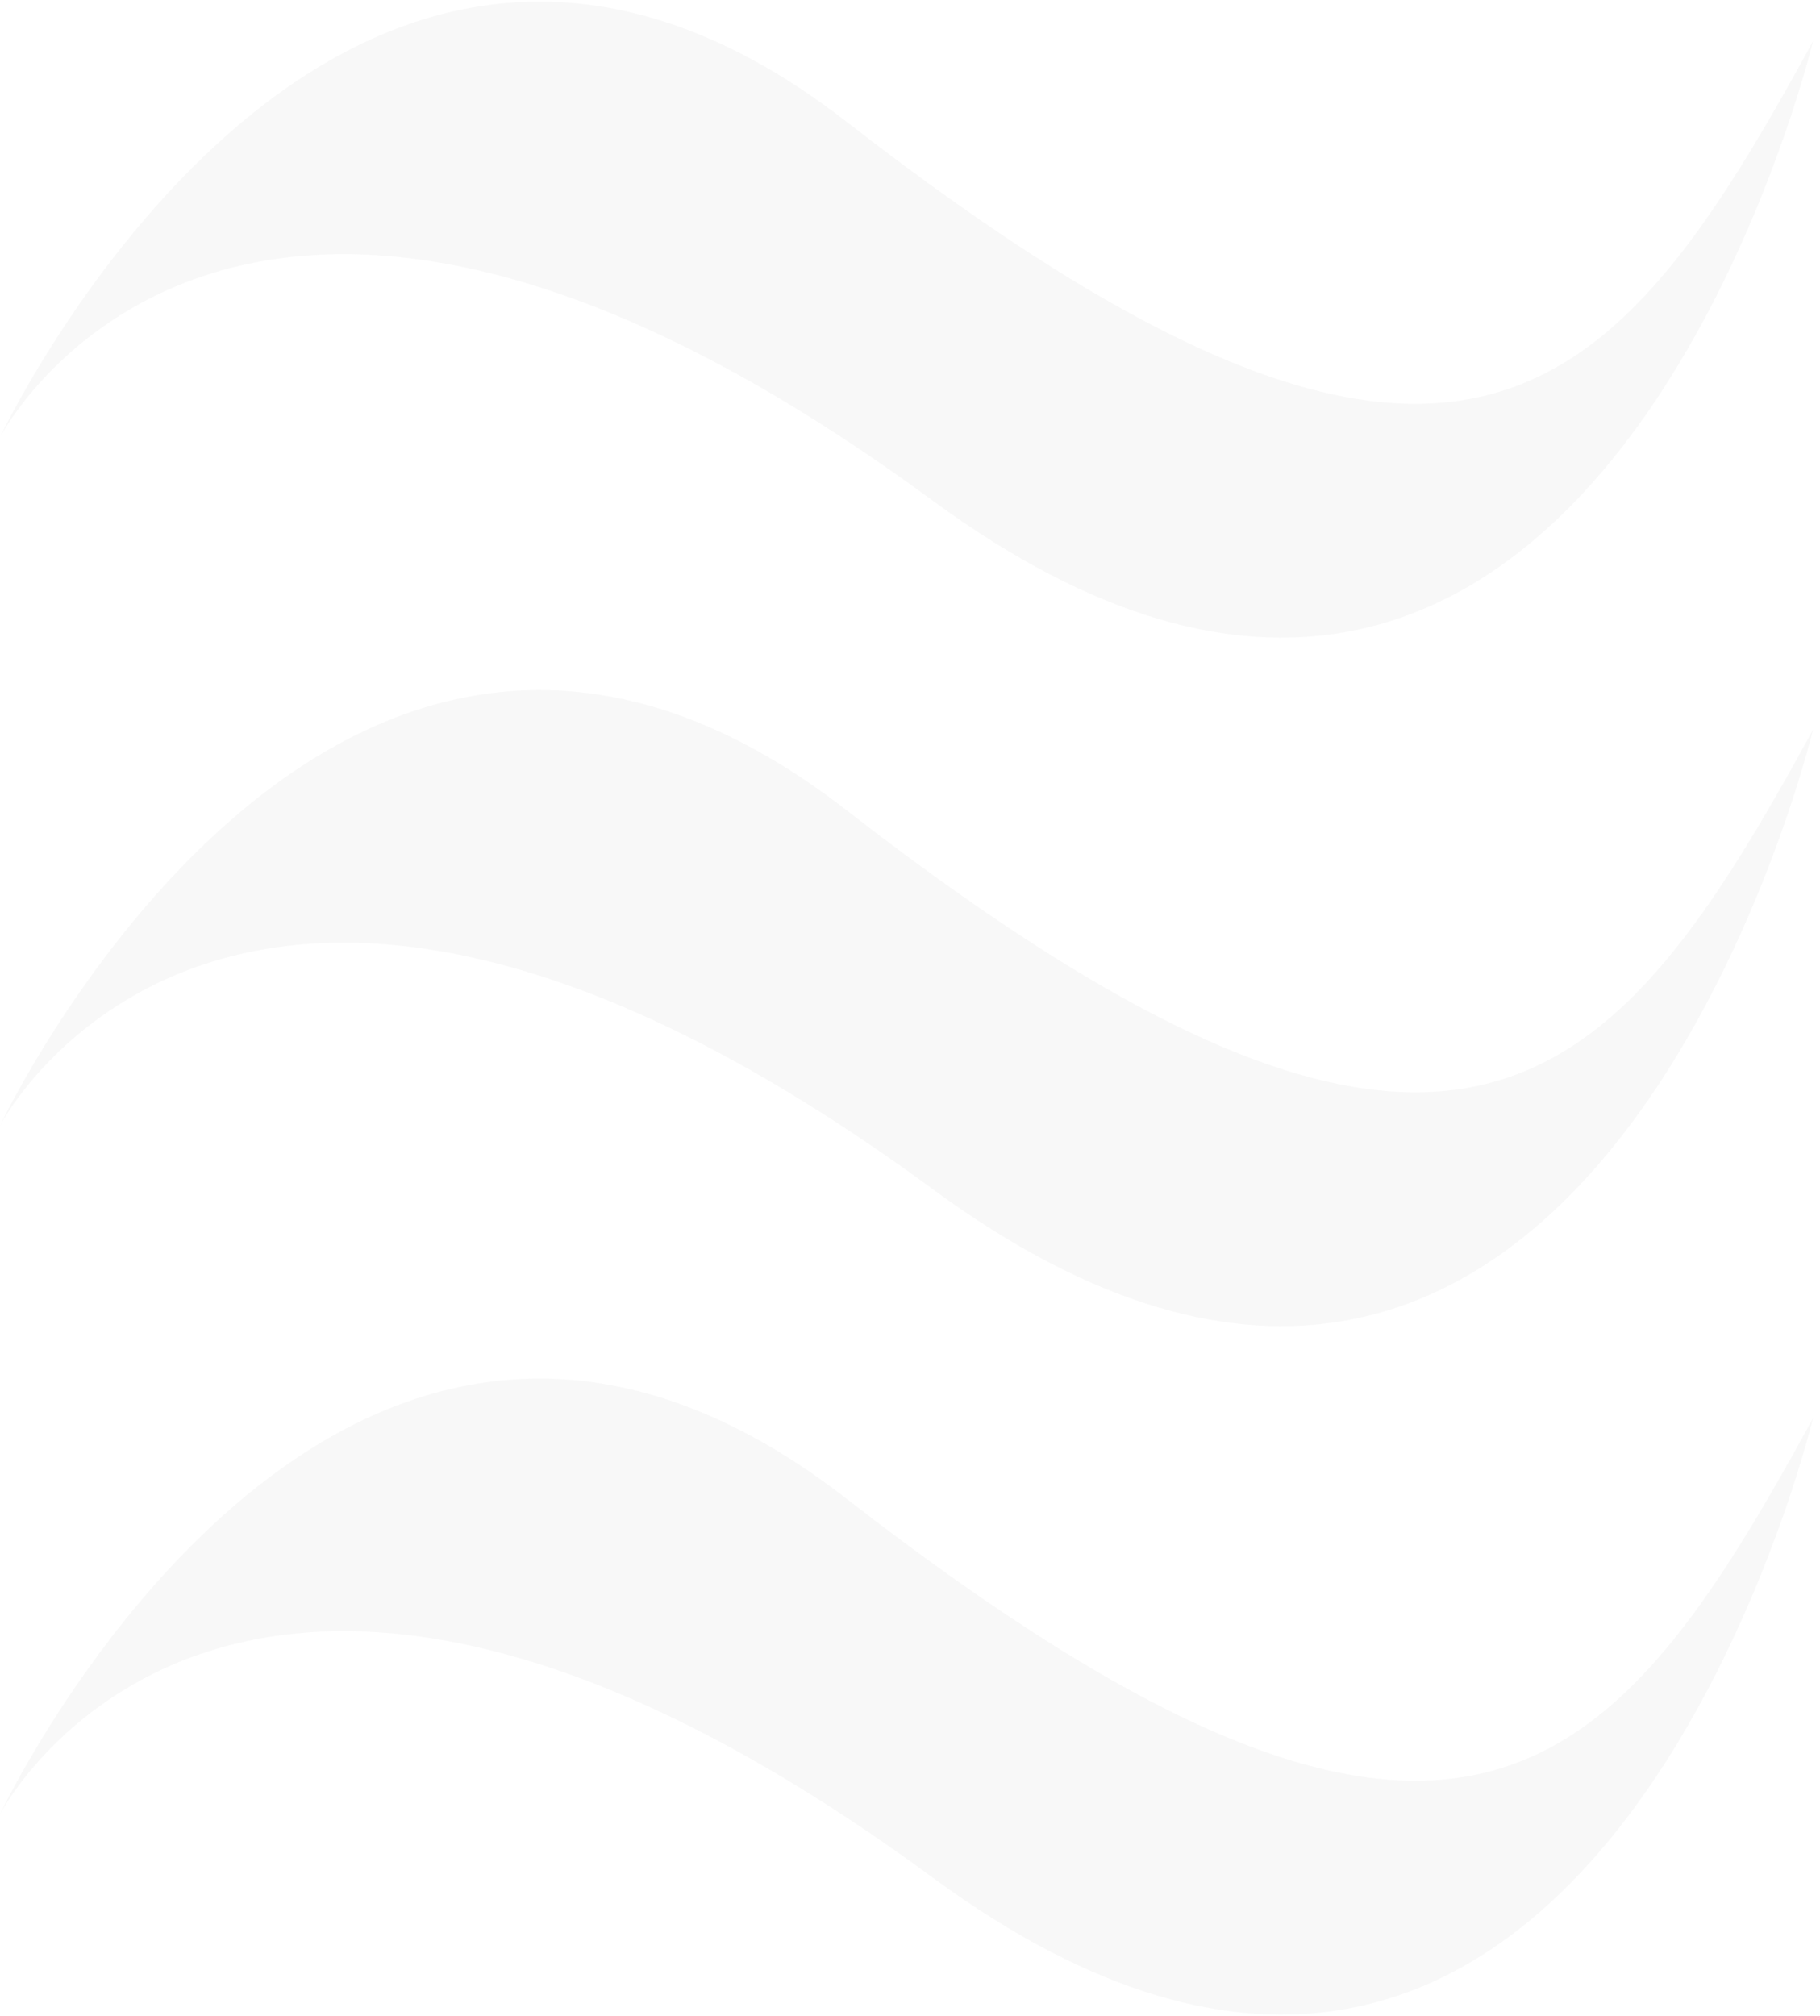 <svg width="177" height="196" viewBox="0 0 177 196" fill="none" xmlns="http://www.w3.org/2000/svg">
<path d="M-0 42.498C-0 42.498 32.682 -26.702 82.311 11.823C141.918 58.12 157.098 39.156 176.32 4.012C176.32 4.012 154.451 95.481 90.667 48.637C22.599 -1.349 -0 42.498 -0 42.498Z" fill="#E5E5E5" fill-opacity="0.25"/>
<path d="M-0 109.426C-0 109.426 32.682 40.226 82.311 78.751C141.918 125.037 157.098 106.084 176.32 70.94C176.32 70.94 154.451 162.409 90.667 115.566C22.599 65.578 -0 109.426 -0 109.426Z" fill="#E5E5E5" fill-opacity="0.25"/>
<path d="M-0 176.354C-0 176.354 32.682 107.153 82.311 145.678C141.918 191.964 157.098 173.01 176.32 137.867C176.32 137.867 154.451 229.336 90.667 182.492C22.599 132.506 -0 176.354 -0 176.354Z" fill="#E5E5E5" fill-opacity="0.25"/>
</svg>
